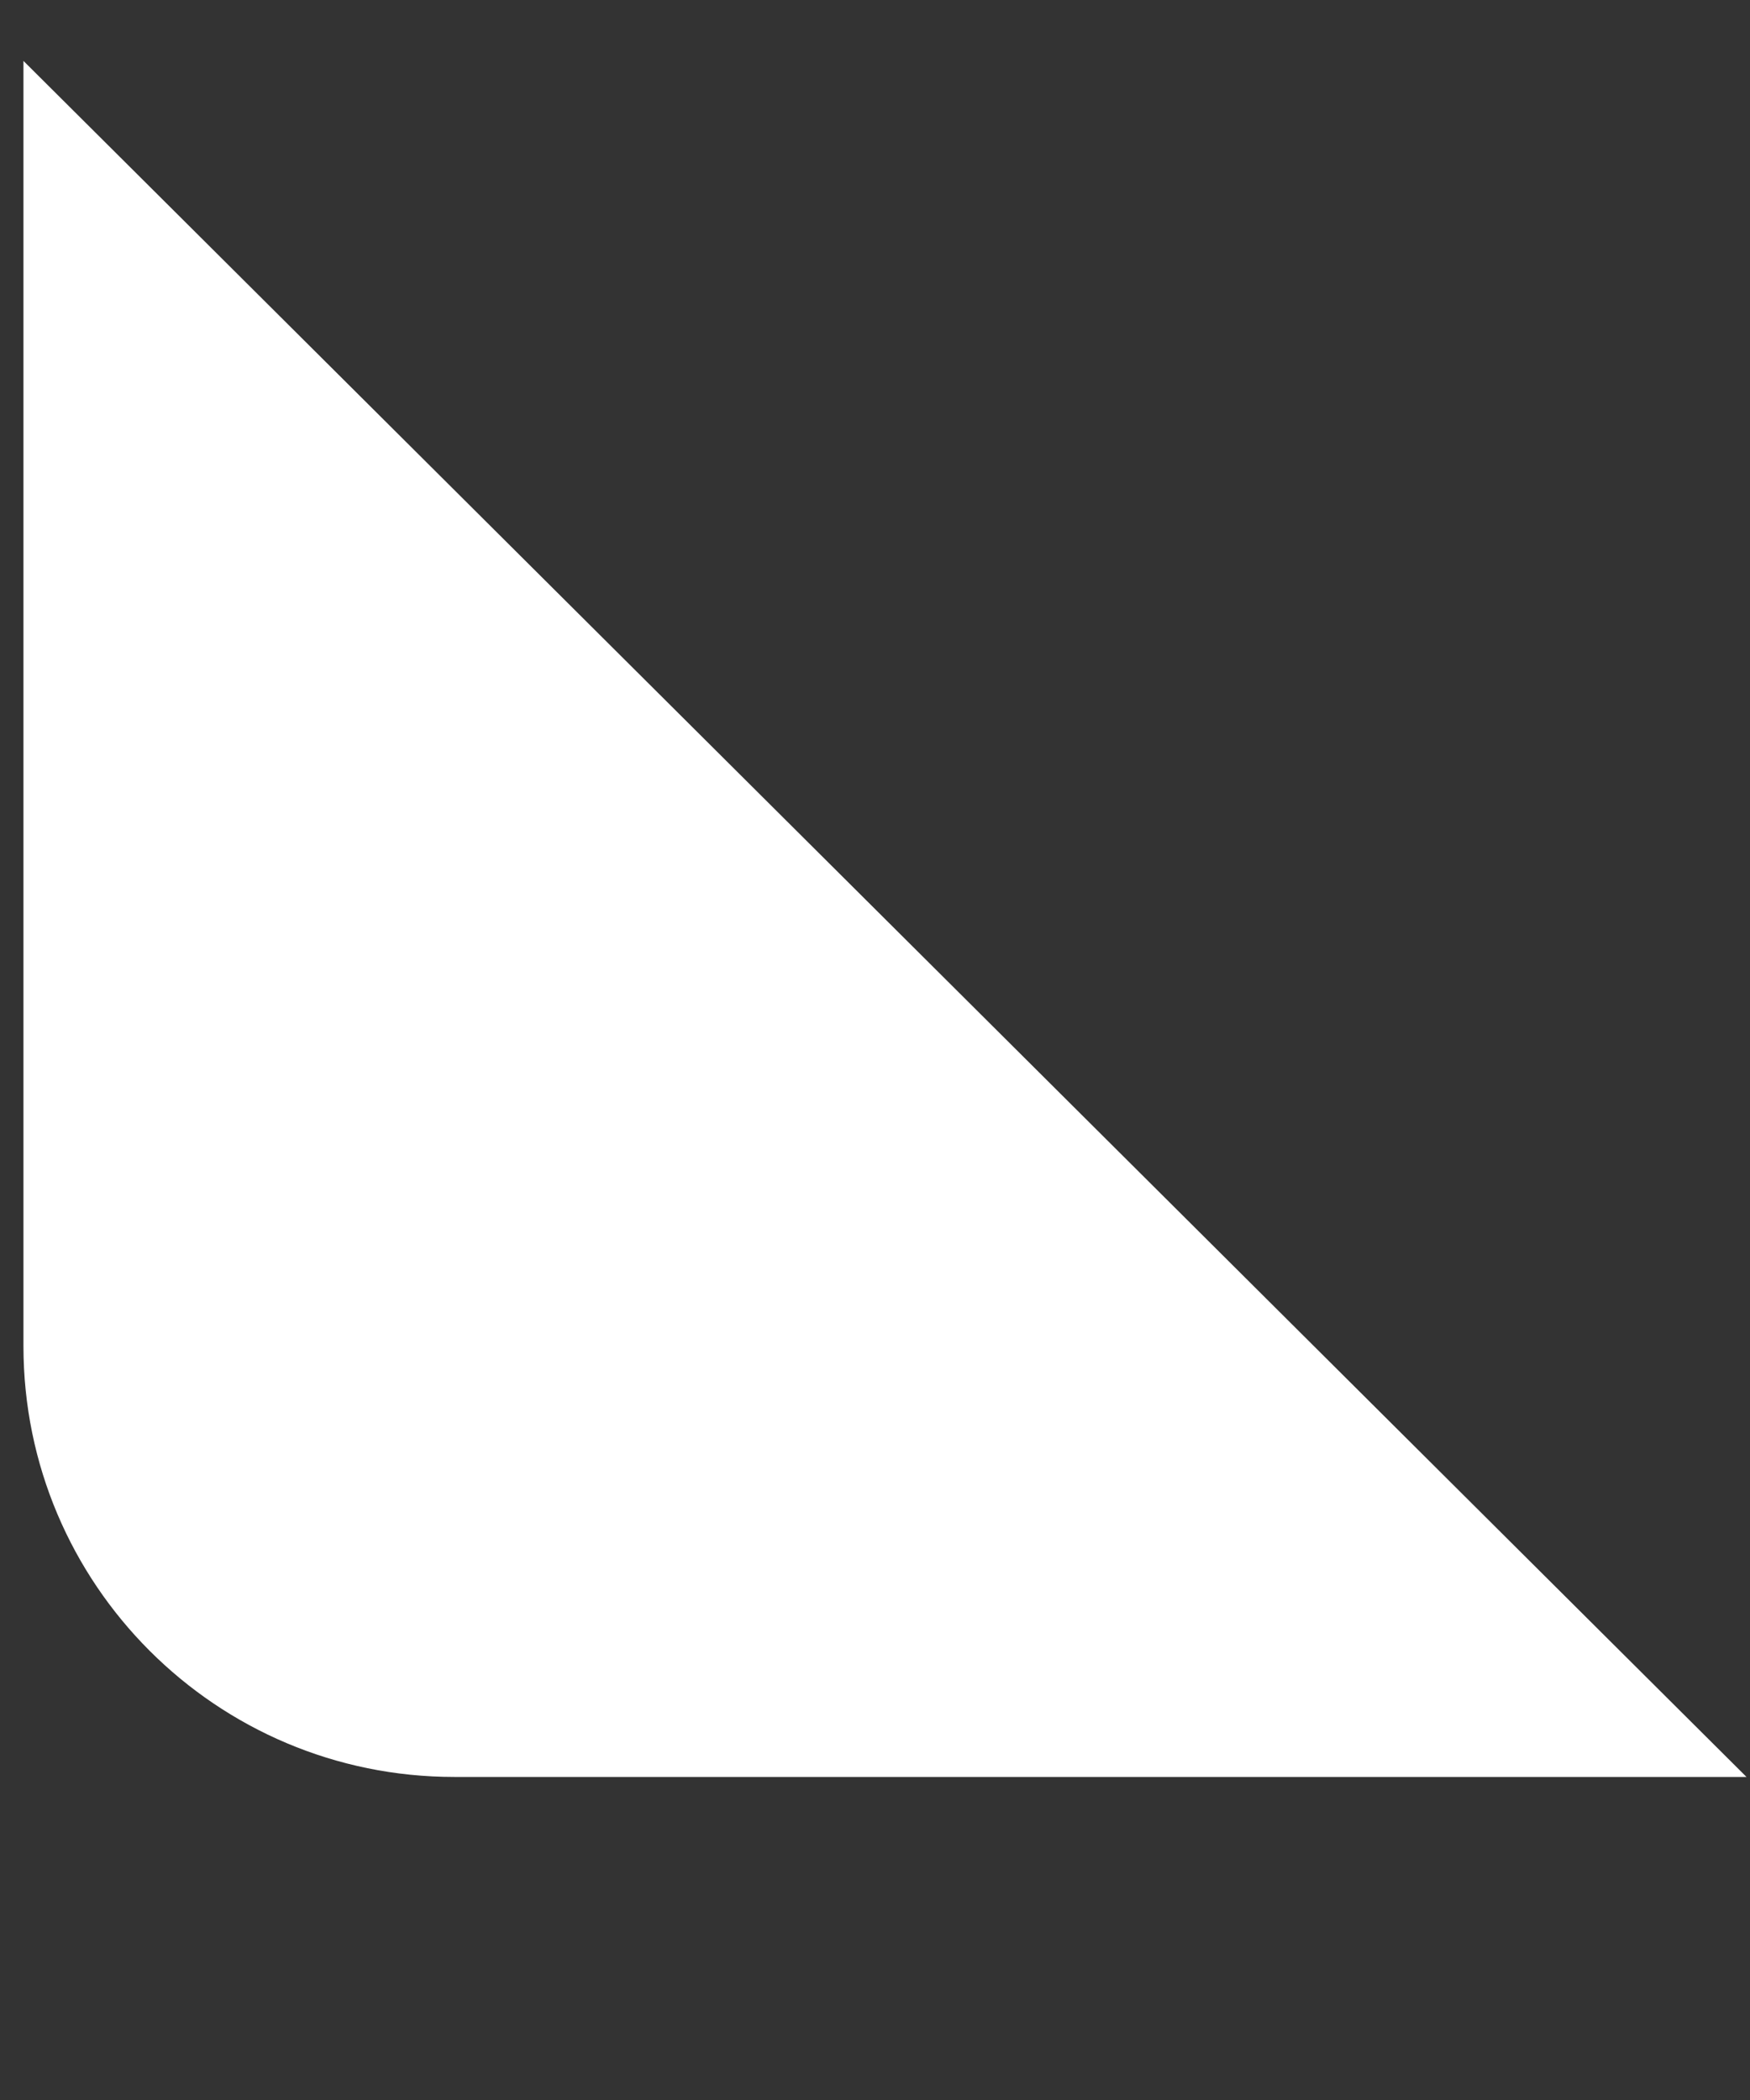 ﻿<?xml version="1.0" encoding="utf-8"?>
<svg version="1.1" xmlns:xlink="http://www.w3.org/1999/xlink" width="5px" height="6px" xmlns="http://www.w3.org/2000/svg">
  <rect width="100%" height="100%" fill="#333333" stroke="none"/>
  <g transform="matrix(1 0 0 1 -452 -293 )">
    <path d="M 4.99 5.077  L 1.298 5.077  C 0.618 5.077  0.067 4.526  0.067 3.846  L 0.067 0.174  L 4.99 5.077  Z " fill-rule="nonzero" fill="#ffffff" stroke="none" transform="matrix(1 0 0 1 452 293 )" />
  </g>
</svg>
